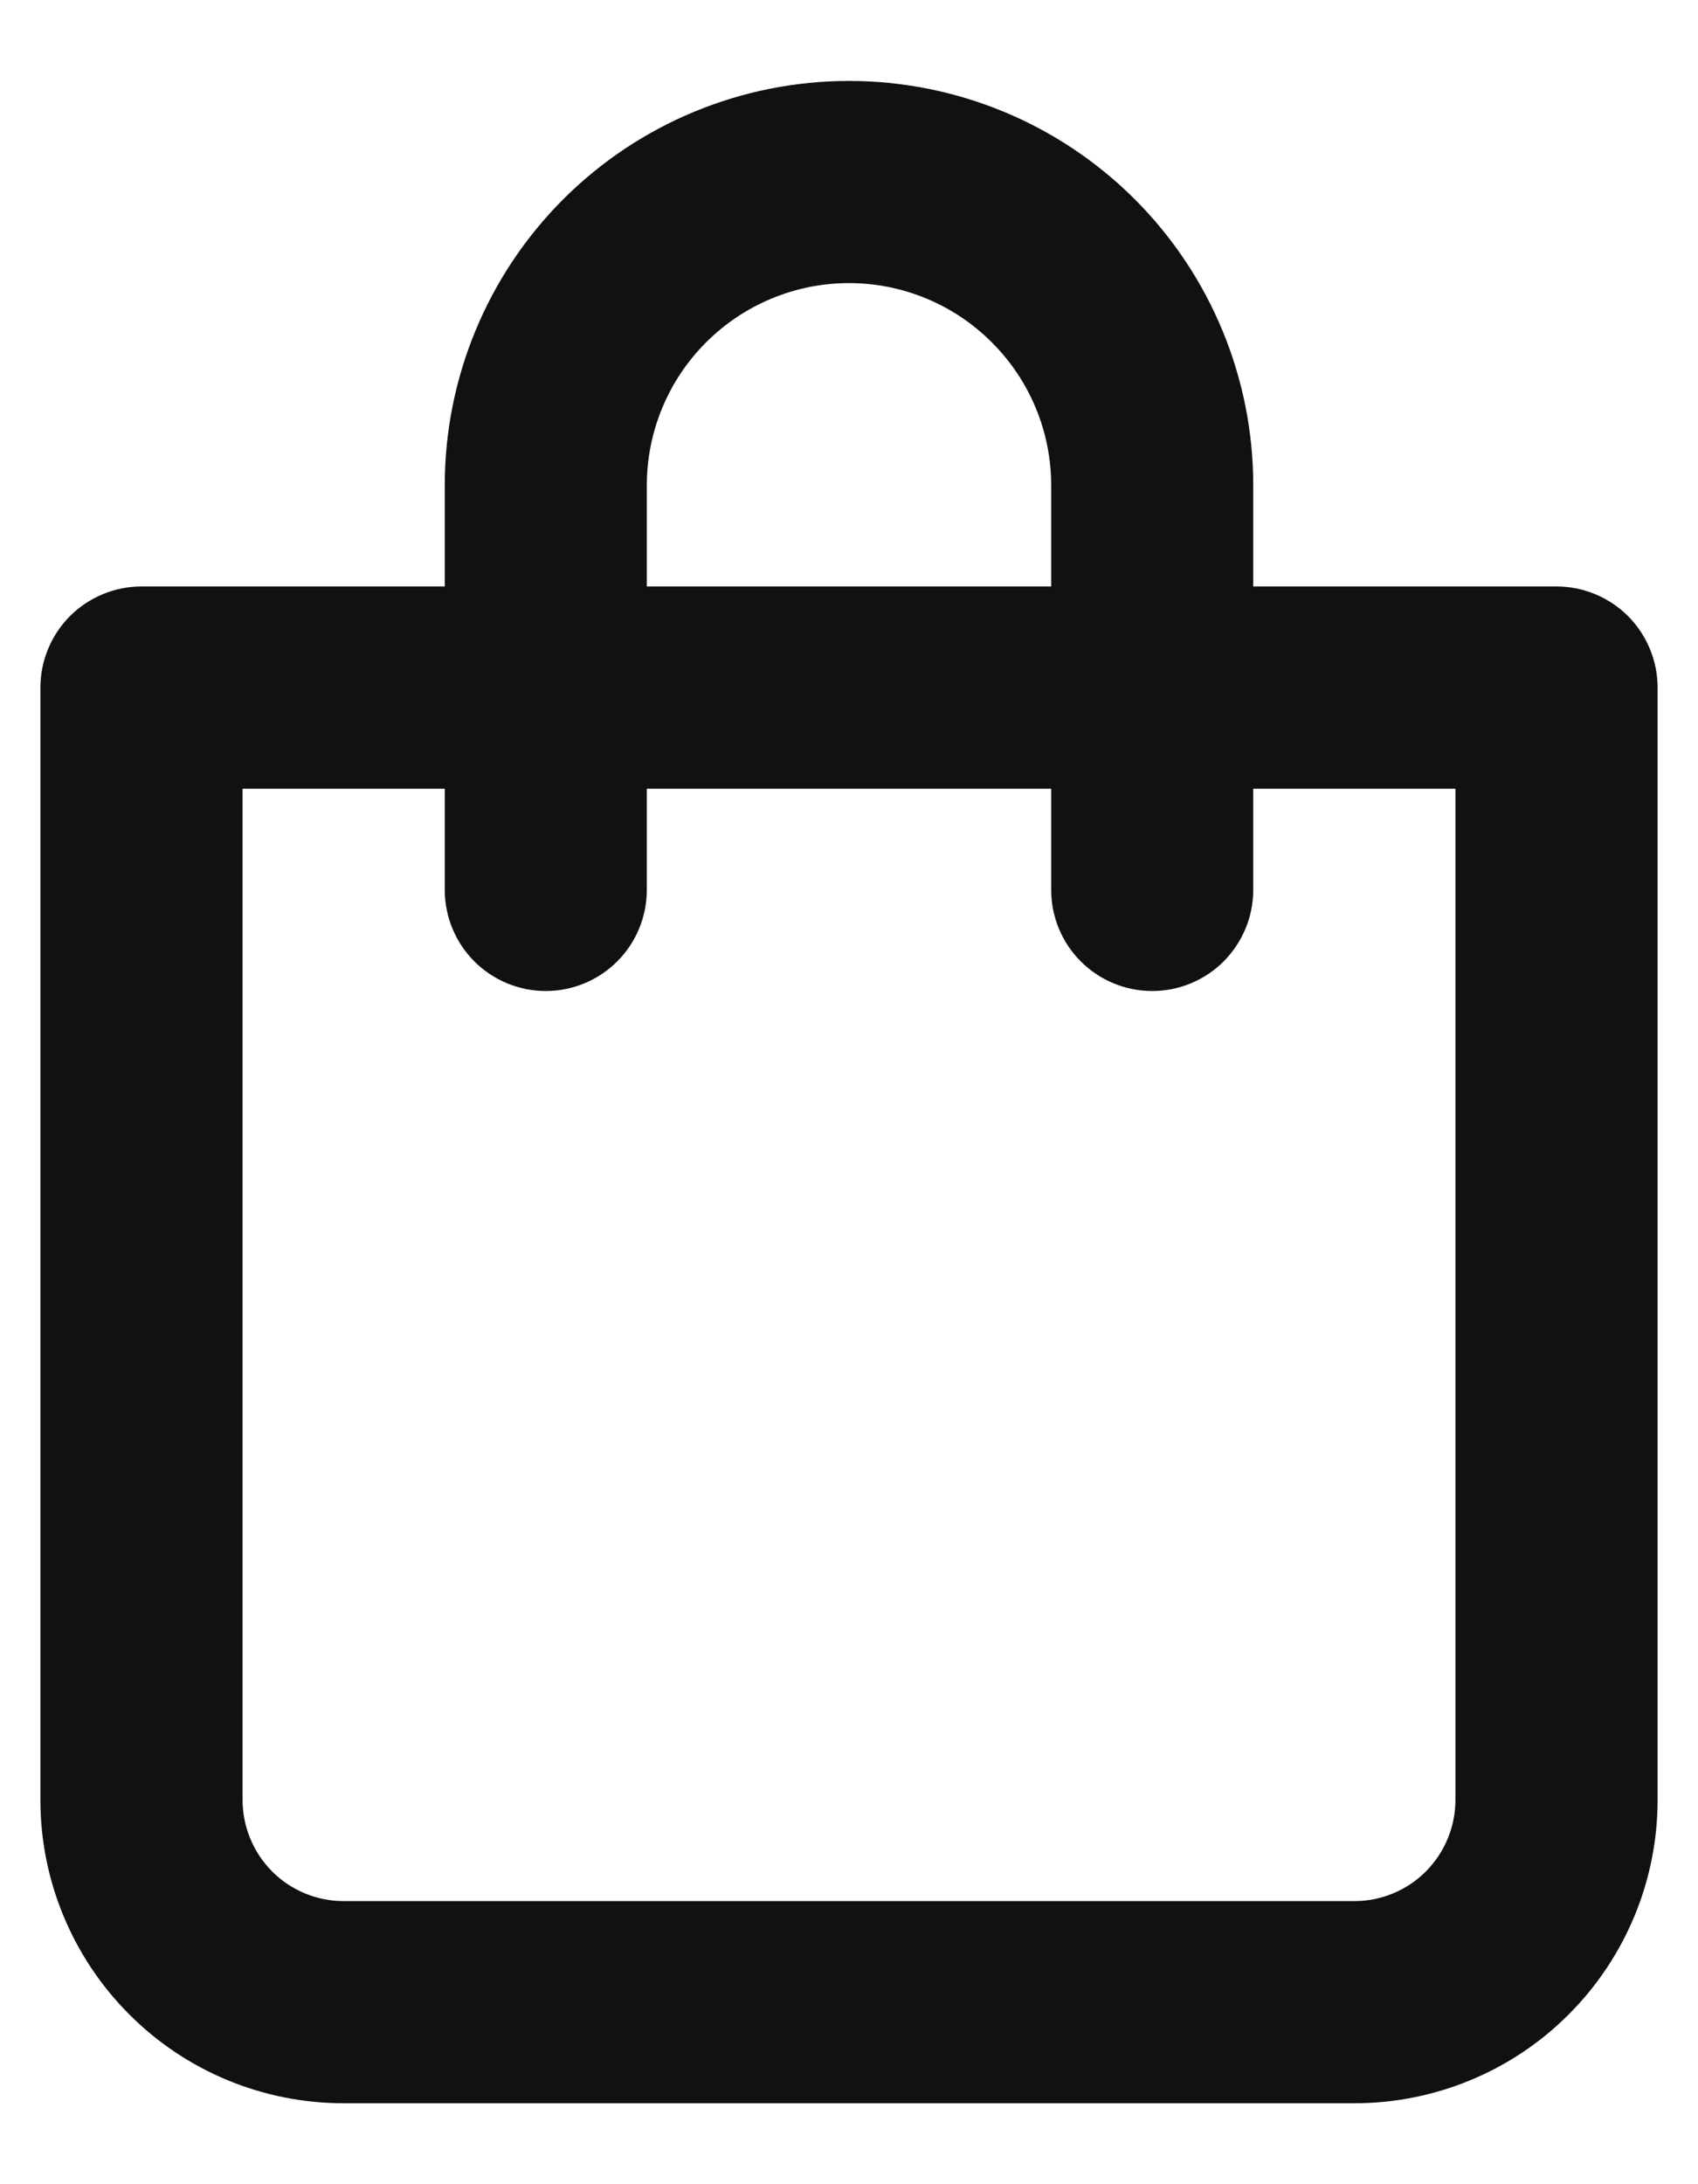 <svg width="14" height="18" viewBox="0 0 14 18" fill="none" xmlns="http://www.w3.org/2000/svg">
<path d="M12.833 4.833H10.333V4C10.333 3.116 9.982 2.268 9.357 1.643C8.732 1.018 7.884 0.667 7 0.667C6.116 0.667 5.268 1.018 4.643 1.643C4.018 2.268 3.667 3.116 3.667 4V4.833H1.167C0.946 4.833 0.734 4.921 0.577 5.077C0.421 5.234 0.333 5.446 0.333 5.667V14.833C0.333 15.496 0.597 16.132 1.066 16.601C1.534 17.07 2.17 17.333 2.833 17.333H11.167C11.83 17.333 12.466 17.07 12.934 16.601C13.403 16.132 13.667 15.496 13.667 14.833V5.667C13.667 5.446 13.579 5.234 13.423 5.077C13.266 4.921 13.054 4.833 12.833 4.833ZM5.333 4C5.333 3.558 5.509 3.134 5.821 2.822C6.134 2.509 6.558 2.333 7 2.333C7.442 2.333 7.866 2.509 8.178 2.822C8.491 3.134 8.667 3.558 8.667 4V4.833H5.333V4ZM12 14.833C12 15.054 11.912 15.266 11.756 15.423C11.6 15.579 11.388 15.667 11.167 15.667H2.833C2.612 15.667 2.4 15.579 2.244 15.423C2.088 15.266 2 15.054 2 14.833V6.5H3.667V7.333C3.667 7.554 3.754 7.766 3.911 7.923C4.067 8.079 4.279 8.167 4.5 8.167C4.721 8.167 4.933 8.079 5.089 7.923C5.246 7.766 5.333 7.554 5.333 7.333V6.5H8.667V7.333C8.667 7.554 8.754 7.766 8.911 7.923C9.067 8.079 9.279 8.167 9.5 8.167C9.721 8.167 9.933 8.079 10.089 7.923C10.245 7.766 10.333 7.554 10.333 7.333V6.5H12V14.833Z" fill="#111111"/>
</svg>
